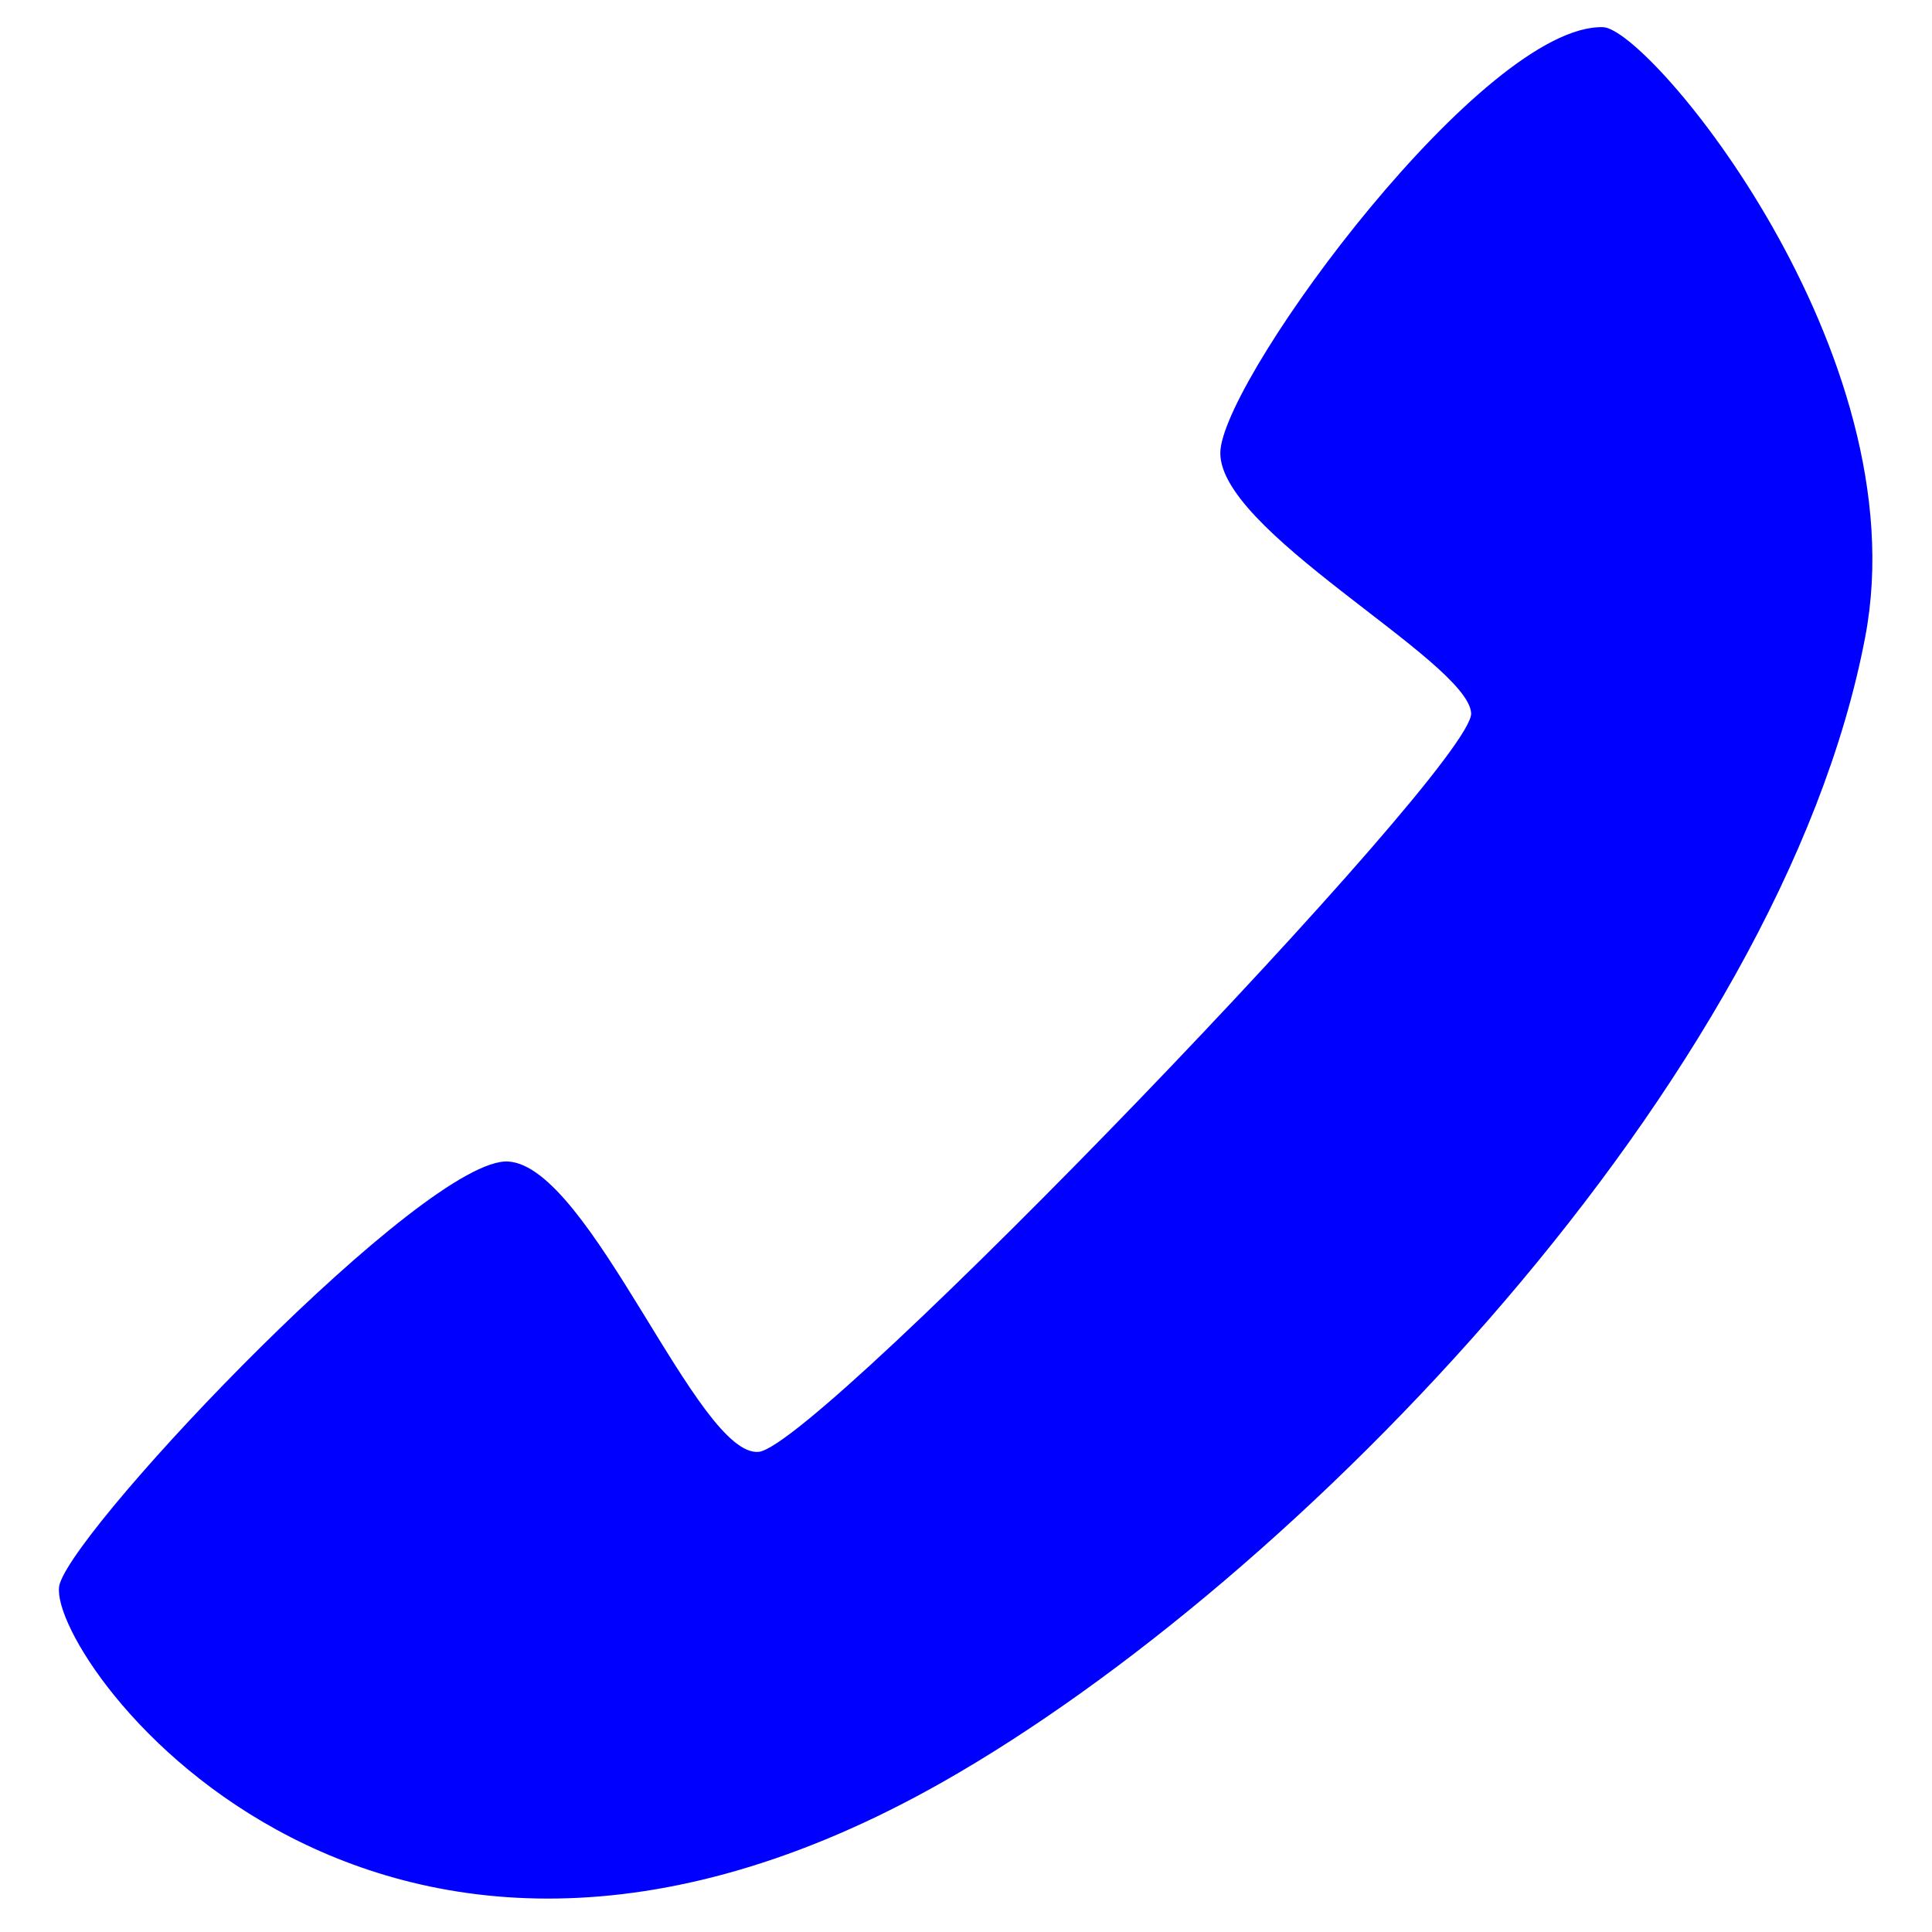 ﻿<?xml version="1.0" encoding="utf-8"?>
<svg version="1.1" xmlns:xlink="http://www.w3.org/1999/xlink" width="15px" height="15px" xmlns="http://www.w3.org/2000/svg">
  <defs>
    <pattern id="BGPattern" patternUnits="userSpaceOnUse" alignment="0 0" imageRepeat="None" />
    <mask fill="white" id="Clip579">
      <path d="M 12.446 0.211  C 12.806 0.221  14.904 2.737  14.481 4.948  C 13.825 8.392  10.07 12.272  7.325 13.832  C 2.82 16.391  0.31 12.782  0.464 12.296  C 0.618 11.809  3.306 8.98  3.946 9.018  C 4.586 9.057  5.418 11.322  5.892 11.272  C 6.365 11.22  11.447 5.946  11.422 5.537  C 11.396 5.127  9.412 4.104  9.476 3.489  C 9.541 2.874  11.525 0.186  12.446 0.211  Z " fill-rule="evenodd" />
    </mask>
  </defs>
  <g transform="matrix(1 0 0 1 -236 -165 )">
    <path d="M 12.446 0.211  C 12.806 0.221  14.904 2.737  14.481 4.948  C 13.825 8.392  10.07 12.272  7.325 13.832  C 2.82 16.391  0.31 12.782  0.464 12.296  C 0.618 11.809  3.306 8.98  3.946 9.018  C 4.586 9.057  5.418 11.322  5.892 11.272  C 6.365 11.22  11.447 5.946  11.422 5.537  C 11.396 5.127  9.412 4.104  9.476 3.489  C 9.541 2.874  11.525 0.186  12.446 0.211  Z " fill-rule="nonzero" fill="rgba(0, 0, 255, 1)" stroke="none" transform="matrix(1 0 0 1 236 165 )" class="fill" />
    <path d="M 12.446 0.211  C 12.806 0.221  14.904 2.737  14.481 4.948  C 13.825 8.392  10.07 12.272  7.325 13.832  C 2.82 16.391  0.31 12.782  0.464 12.296  C 0.618 11.809  3.306 8.98  3.946 9.018  C 4.586 9.057  5.418 11.322  5.892 11.272  C 6.365 11.22  11.447 5.946  11.422 5.537  C 11.396 5.127  9.412 4.104  9.476 3.489  C 9.541 2.874  11.525 0.186  12.446 0.211  Z " stroke-width="0" stroke-dasharray="0" stroke="rgba(255, 255, 255, 0)" fill="none" transform="matrix(1 0 0 1 236 165 )" class="stroke" mask="url(#Clip579)" />
  </g>
</svg>